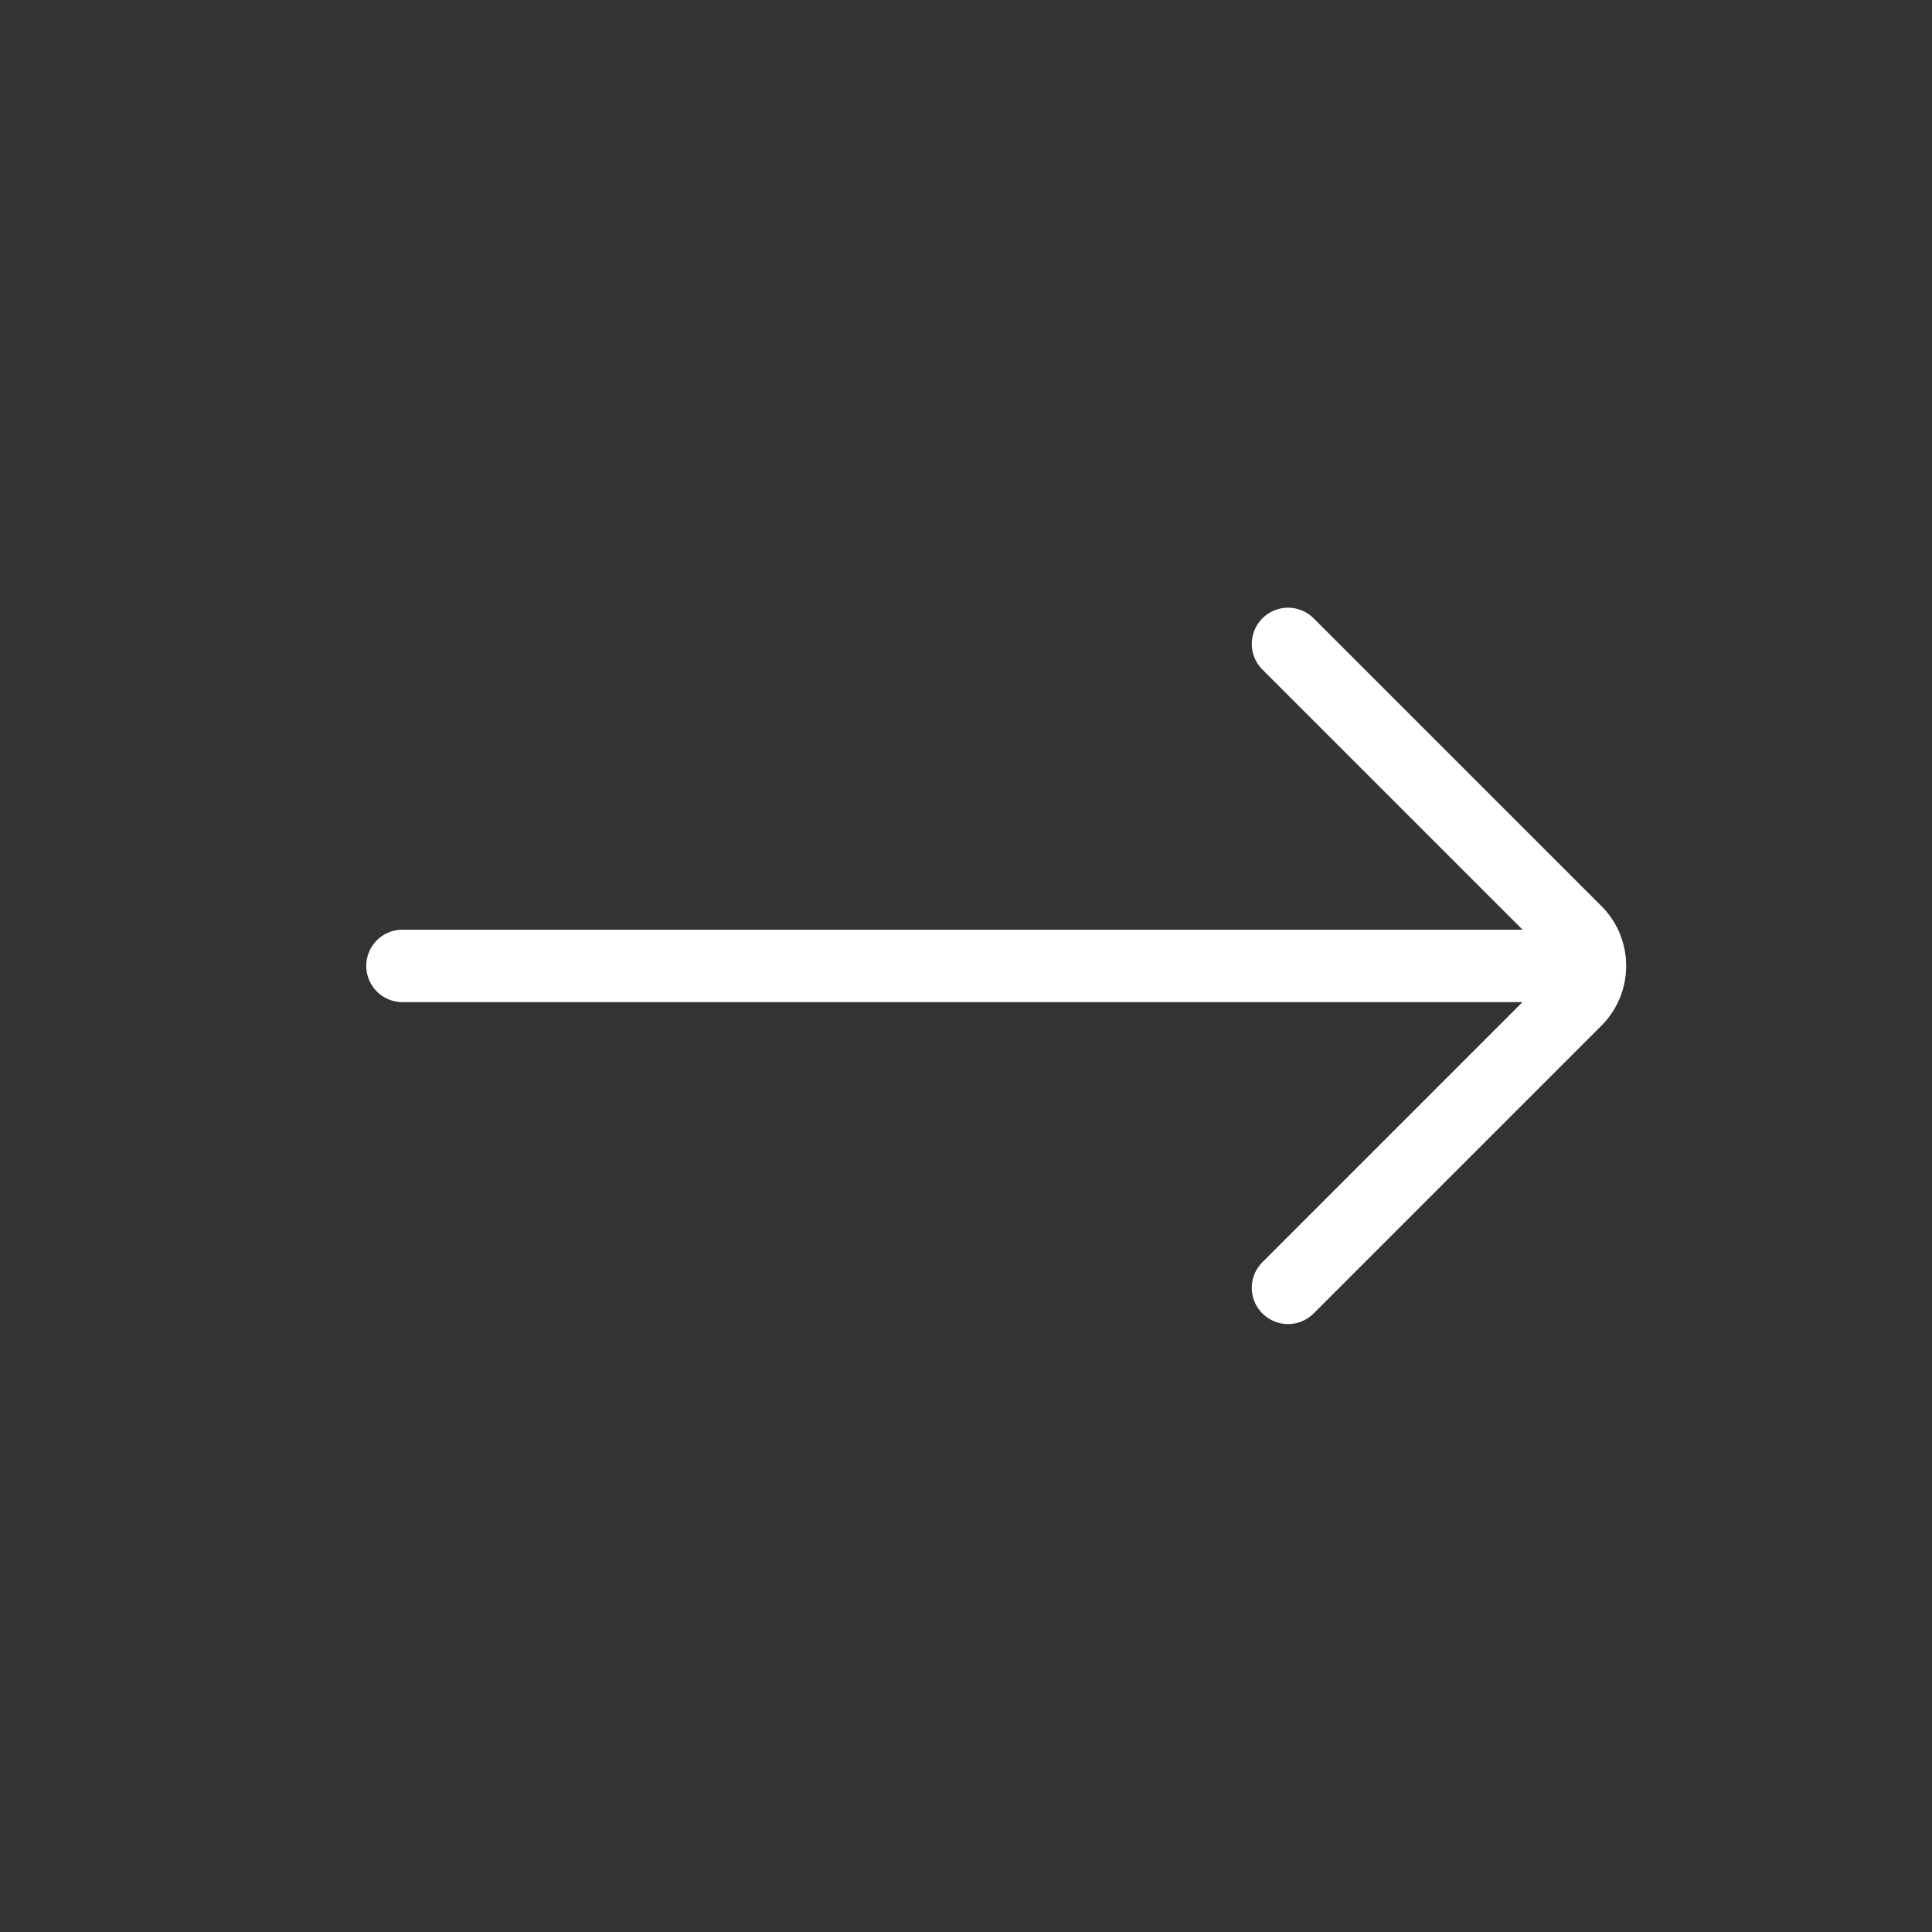 <svg width="40" height="40" viewBox="0 0 40 40" fill="none" xmlns="http://www.w3.org/2000/svg">
<rect x="0" y="0" width="40" height="40" fill="#333333" stroke="none"/>
<path d="M26.667 26.663L32.626 20.704C33.017 20.314 33.017 19.681 32.626 19.29L26.667 13.332" stroke="white" stroke-width="1.5" stroke-linecap="round"/>
<path d="M31.667 19.998L8.333 19.998" stroke="white" stroke-width="1.5" stroke-linecap="round"/>
</svg>
